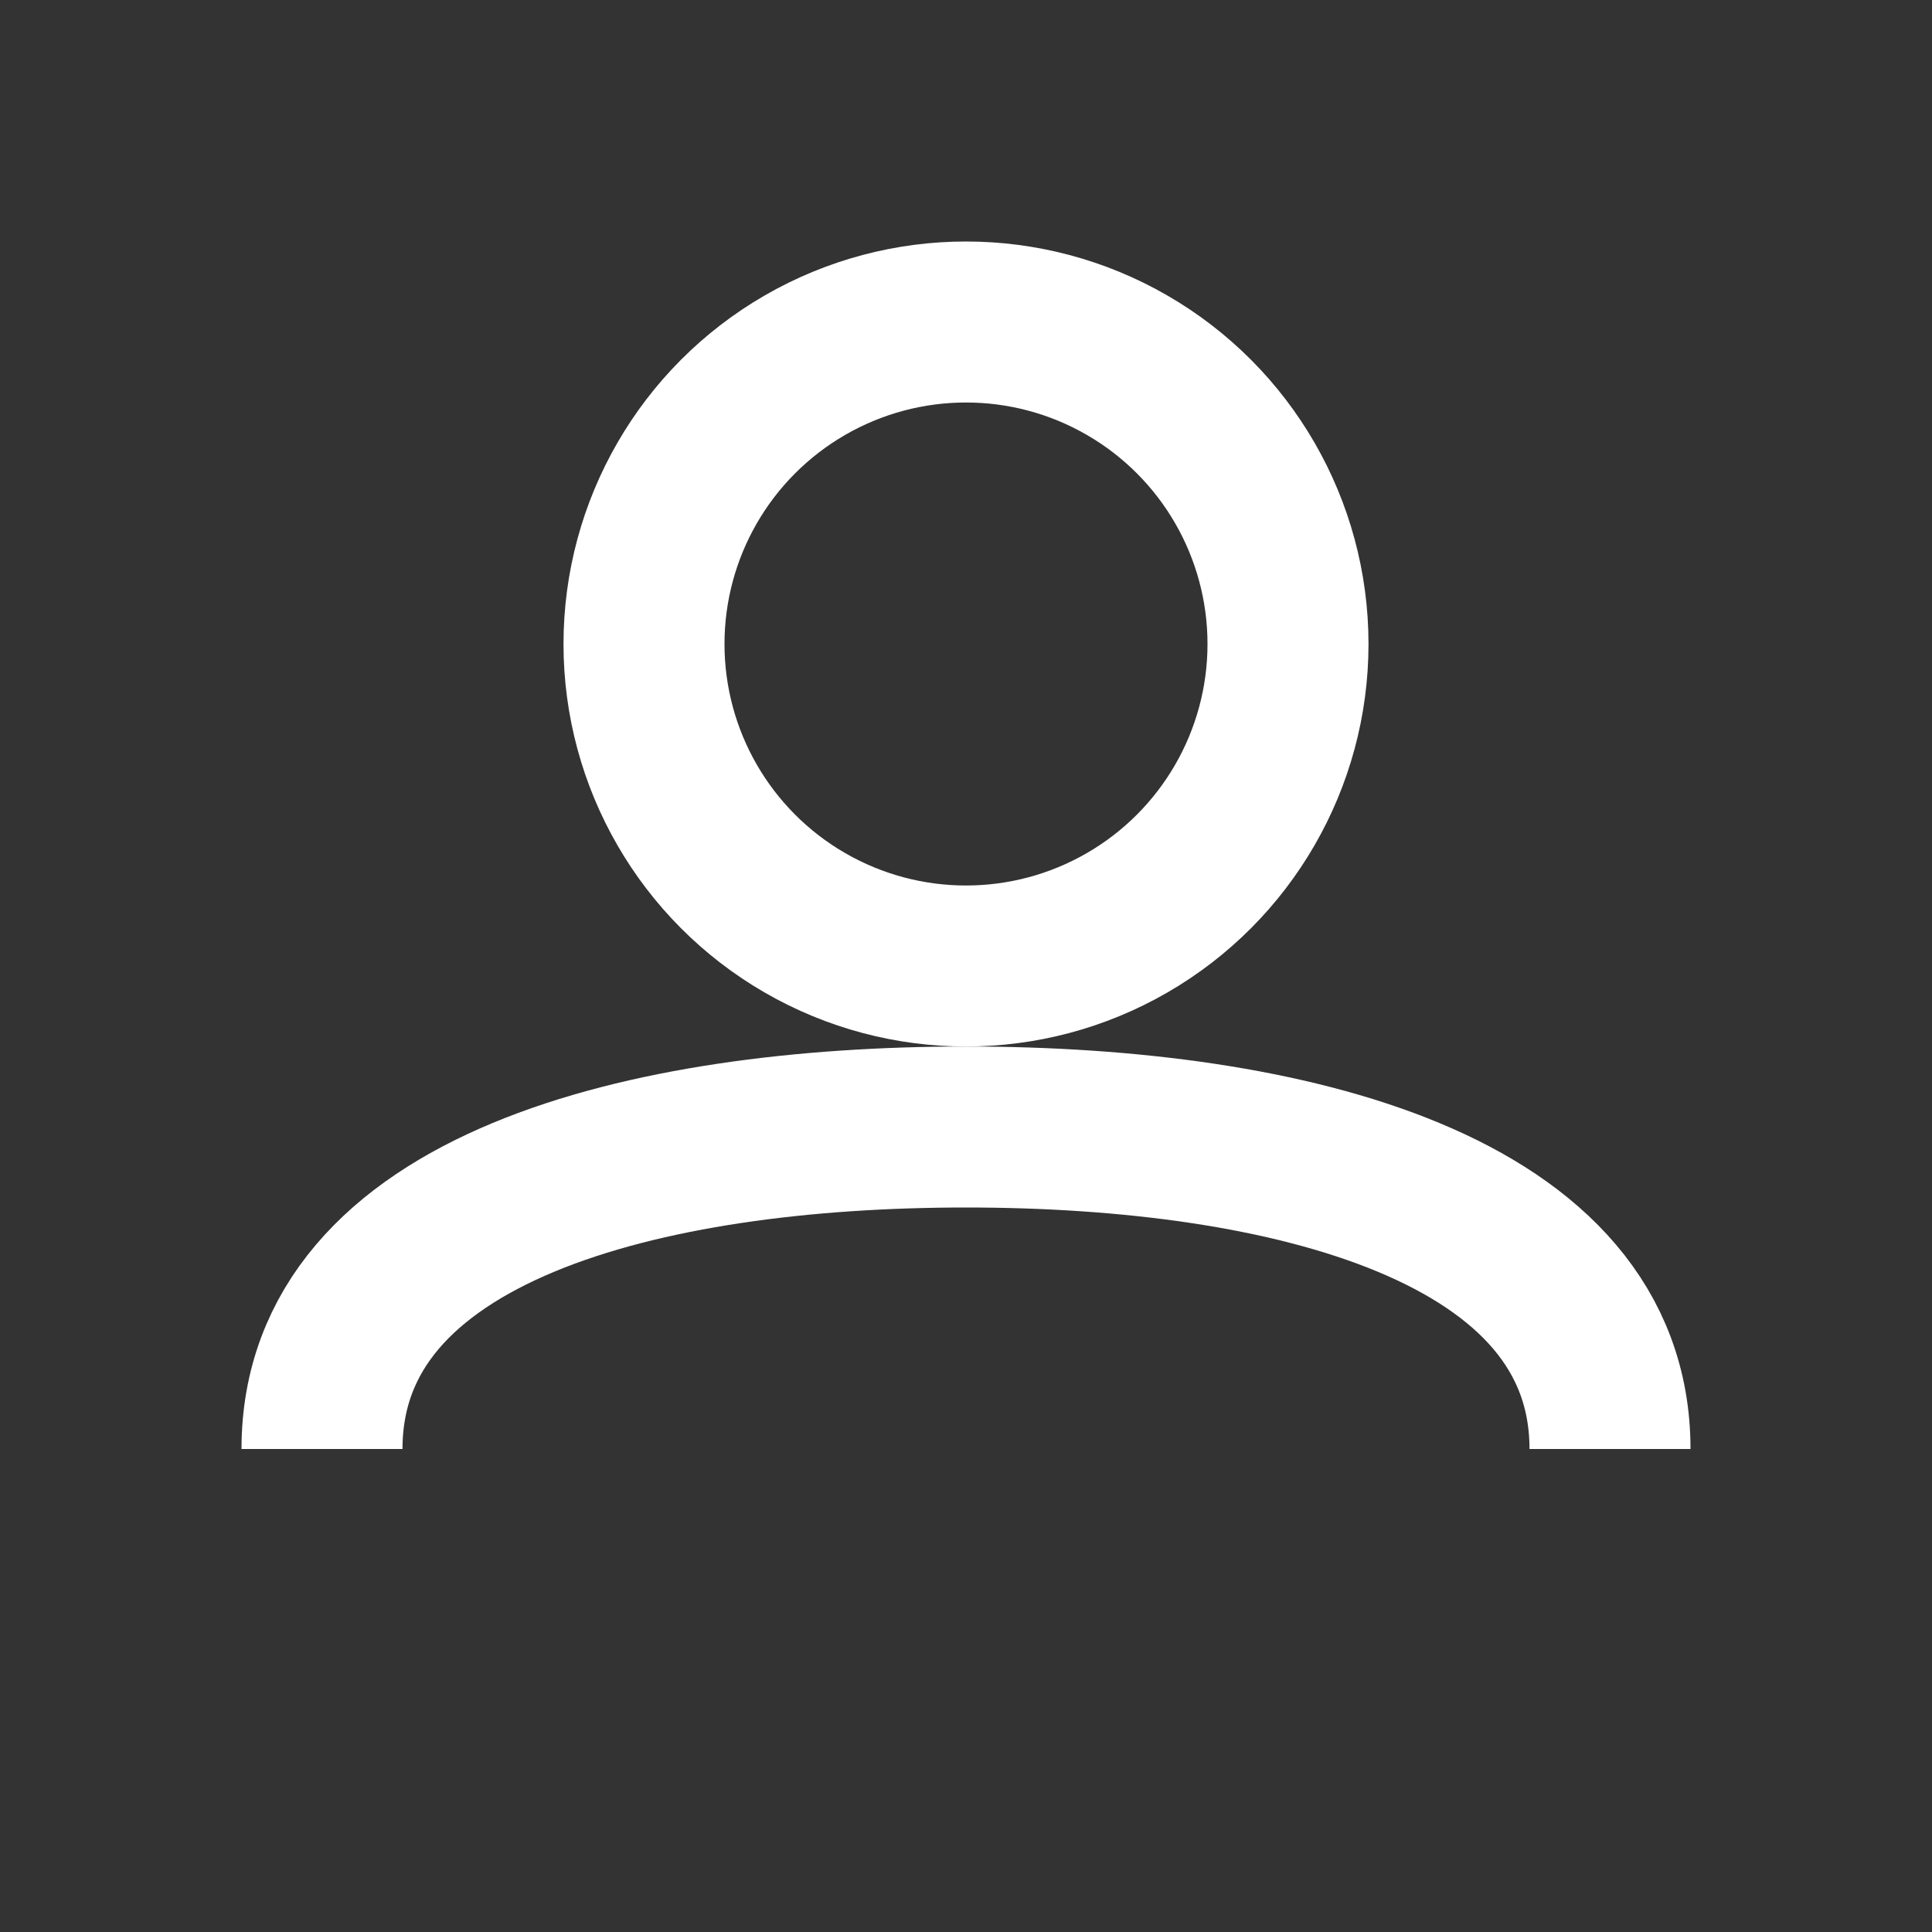 <svg xmlns="http://www.w3.org/2000/svg" viewBox="0 0 24 24" width="24" height="24">
  <rect x="0" y="0" width="24" height="24" fill="#333333" stroke="none"/>
  <g fill="none" stroke="white" stroke-width="2">
    <circle cx="12" cy="8" r="4" />
    <path d="M4 18c0-3 4-4 8-4s8 1 8 4" />
  </g>
</svg>

